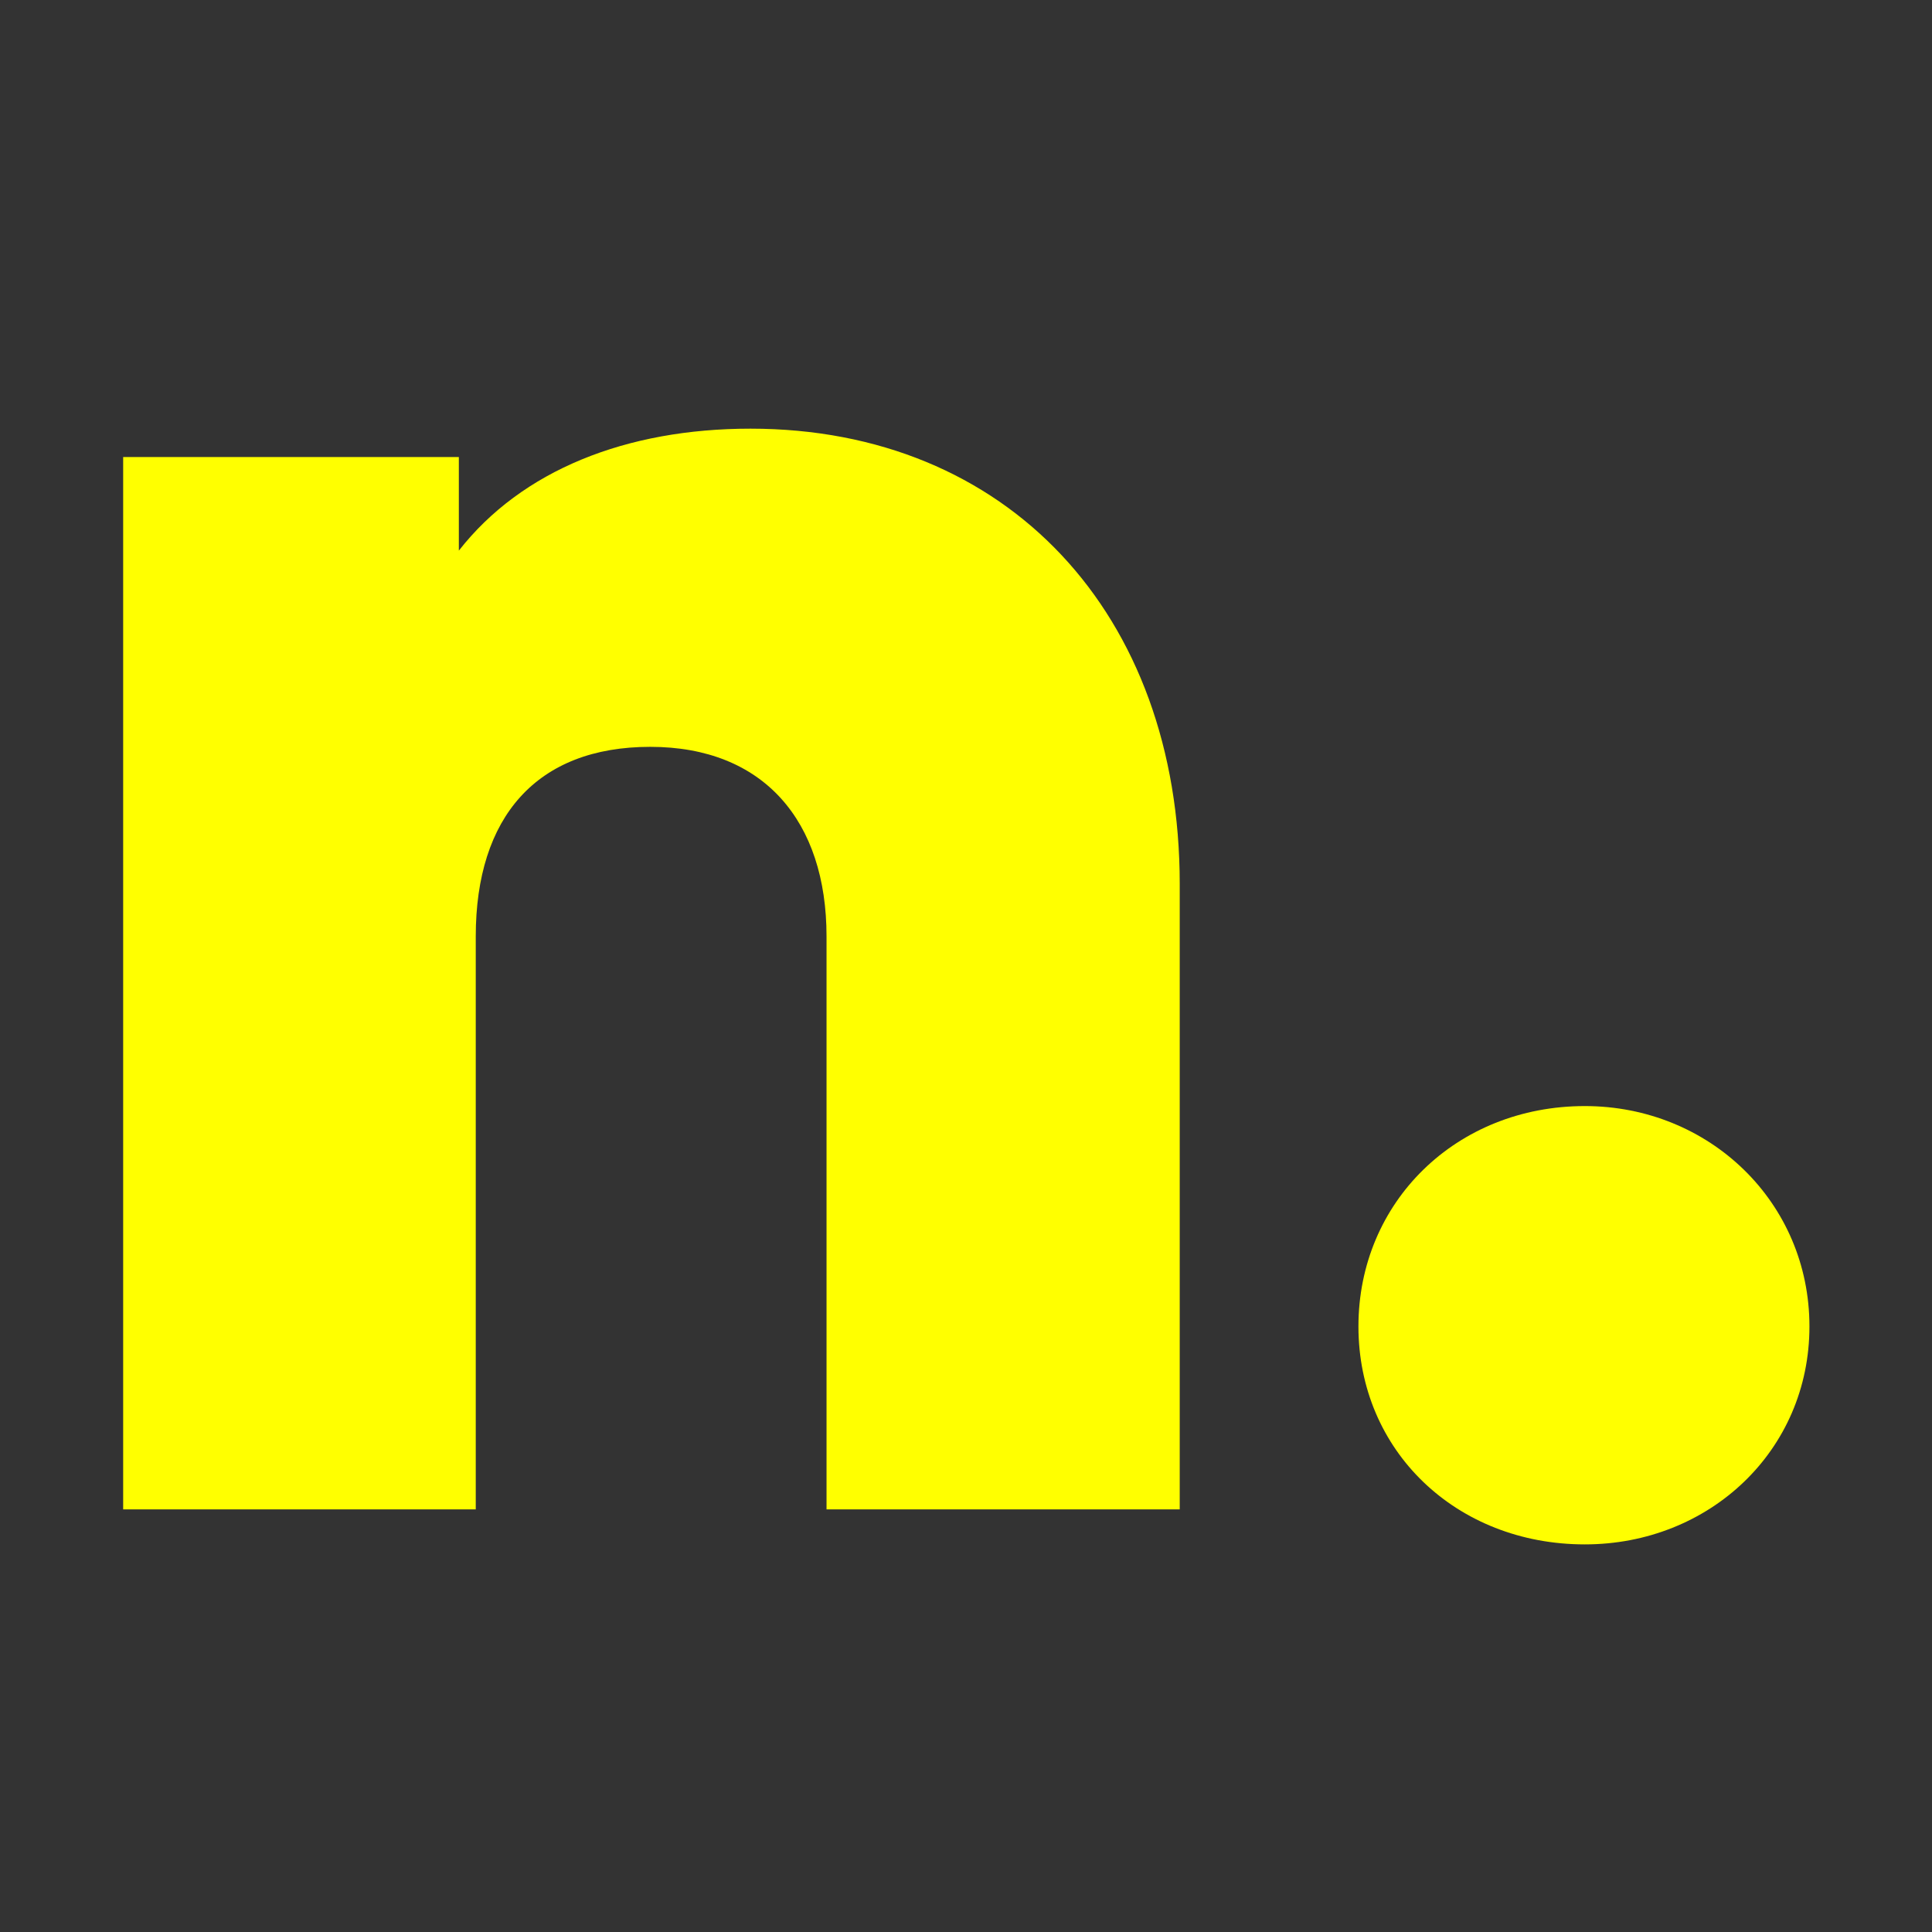 <svg xmlns="http://www.w3.org/2000/svg" viewBox="0 0 32 32" width="32" height="32">
	<rect x="0" y="0" width="32" height="32" fill="#333333" stroke="none"/>
	<style>
		tspan { white-space:pre }
	</style>
	<g id="Layer">
	</g>
	<path id="n. " fill="#ffff00" d="M2.04 7.57L2.04 25L7.88 25L7.88 15.51C7.88 13.53 8.89 12.37 10.77 12.37C12.65 12.37 13.69 13.6 13.69 15.51L13.69 25L19.54 25L19.54 14.64C19.54 10.17 16.69 7.1 12.43 7.1C10.37 7.1 8.64 7.79 7.6 9.12L7.6 7.57ZM22.5 21.97C22.5 24.03 24.12 25.58 26.25 25.58C28.31 25.58 29.97 24.03 29.97 21.97C29.97 19.91 28.31 18.32 26.25 18.32C24.12 18.32 22.5 19.91 22.5 21.97Z" />
</svg>